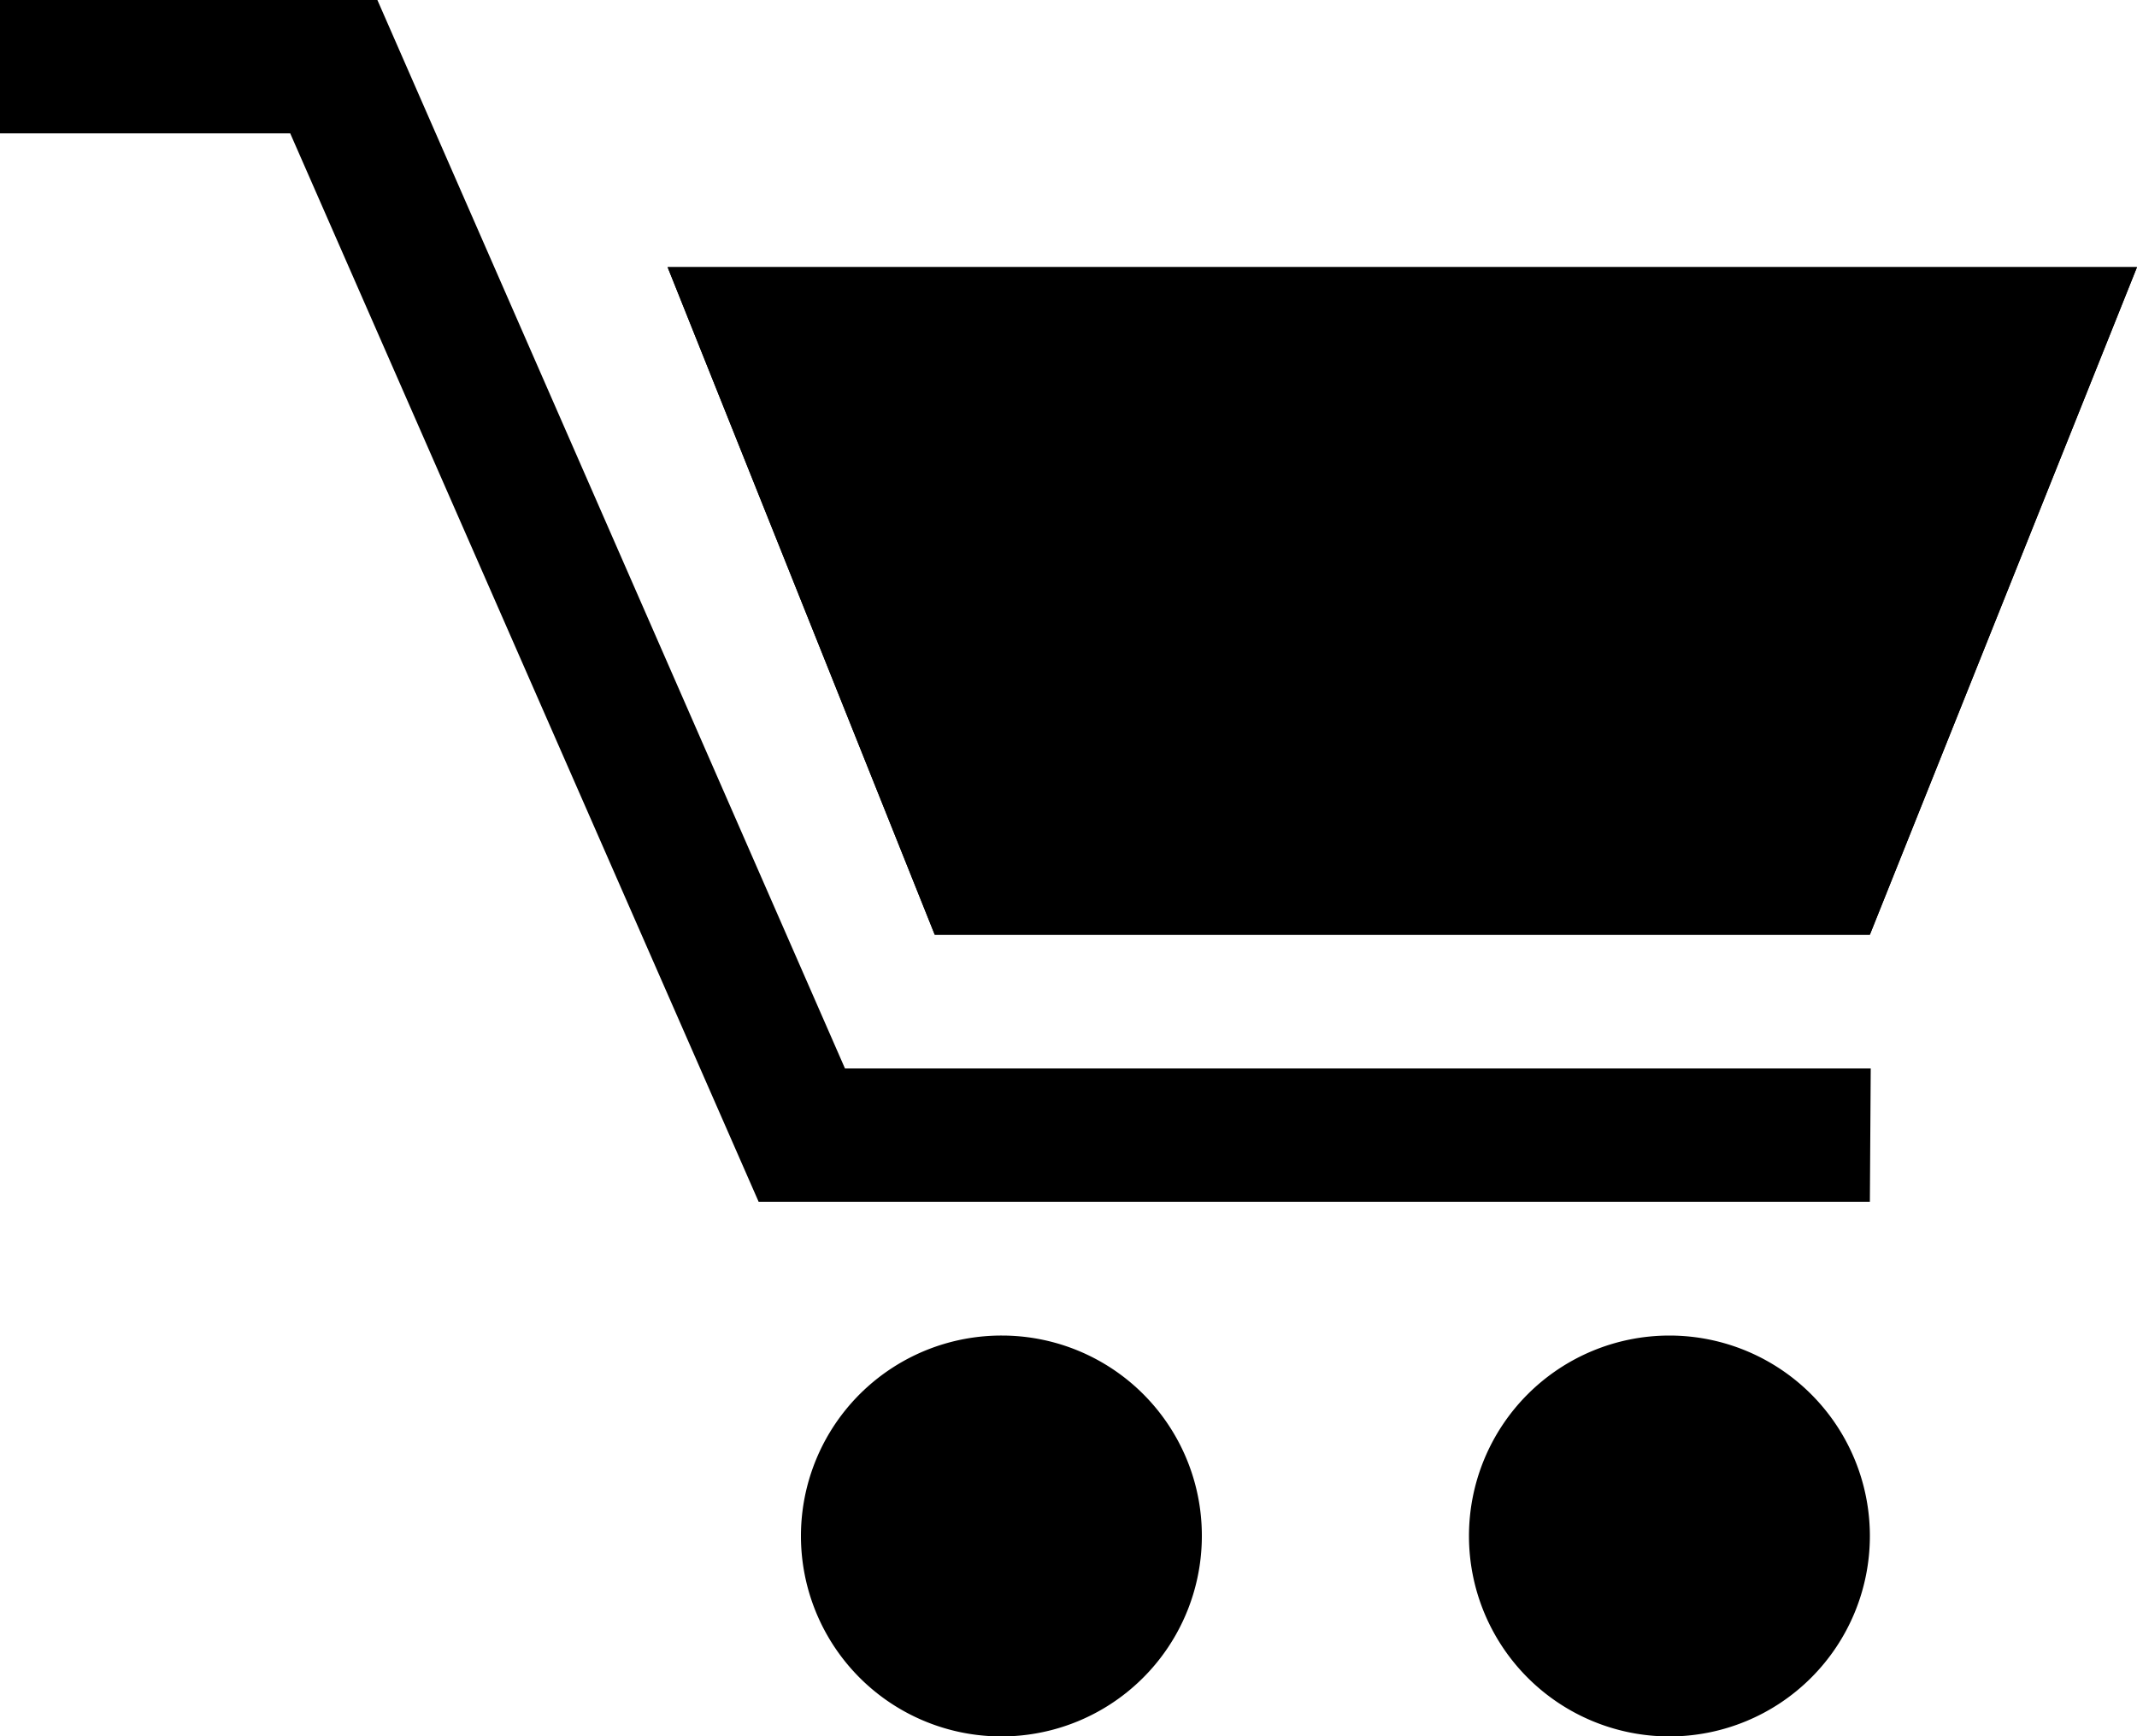 ﻿<svg xmlns="http://www.w3.org/2000/svg" viewBox="0 0 50 40.62">
    <path d="M43.75,28.12h-26L6.79,3.12H0V0H8.83L19.77,25h24Zm0,0"/>
    <path d="M28.12,35.94a4.69,4.69,0,1,1-4.68-4.69,4.68,4.68,0,0,1,4.68,4.69Zm0,0"/>
    <path d="M43.75,35.94a4.69,4.69,0,1,1-4.69-4.69,4.69,4.69,0,0,1,4.69,4.69Zm0,0"/>
    <path d="M15.62,6.25l6.25,15.62H43.75L50,6.25ZM31.93,20.93l-6.6-6.68,2-2L31.93,17,41.2,7.56l2,2Z"/>
    <path fill="currentColor" d="M50,6.25,43.75,21.87H21.87L15.62,6.25Zm0,0"/>
</svg>
